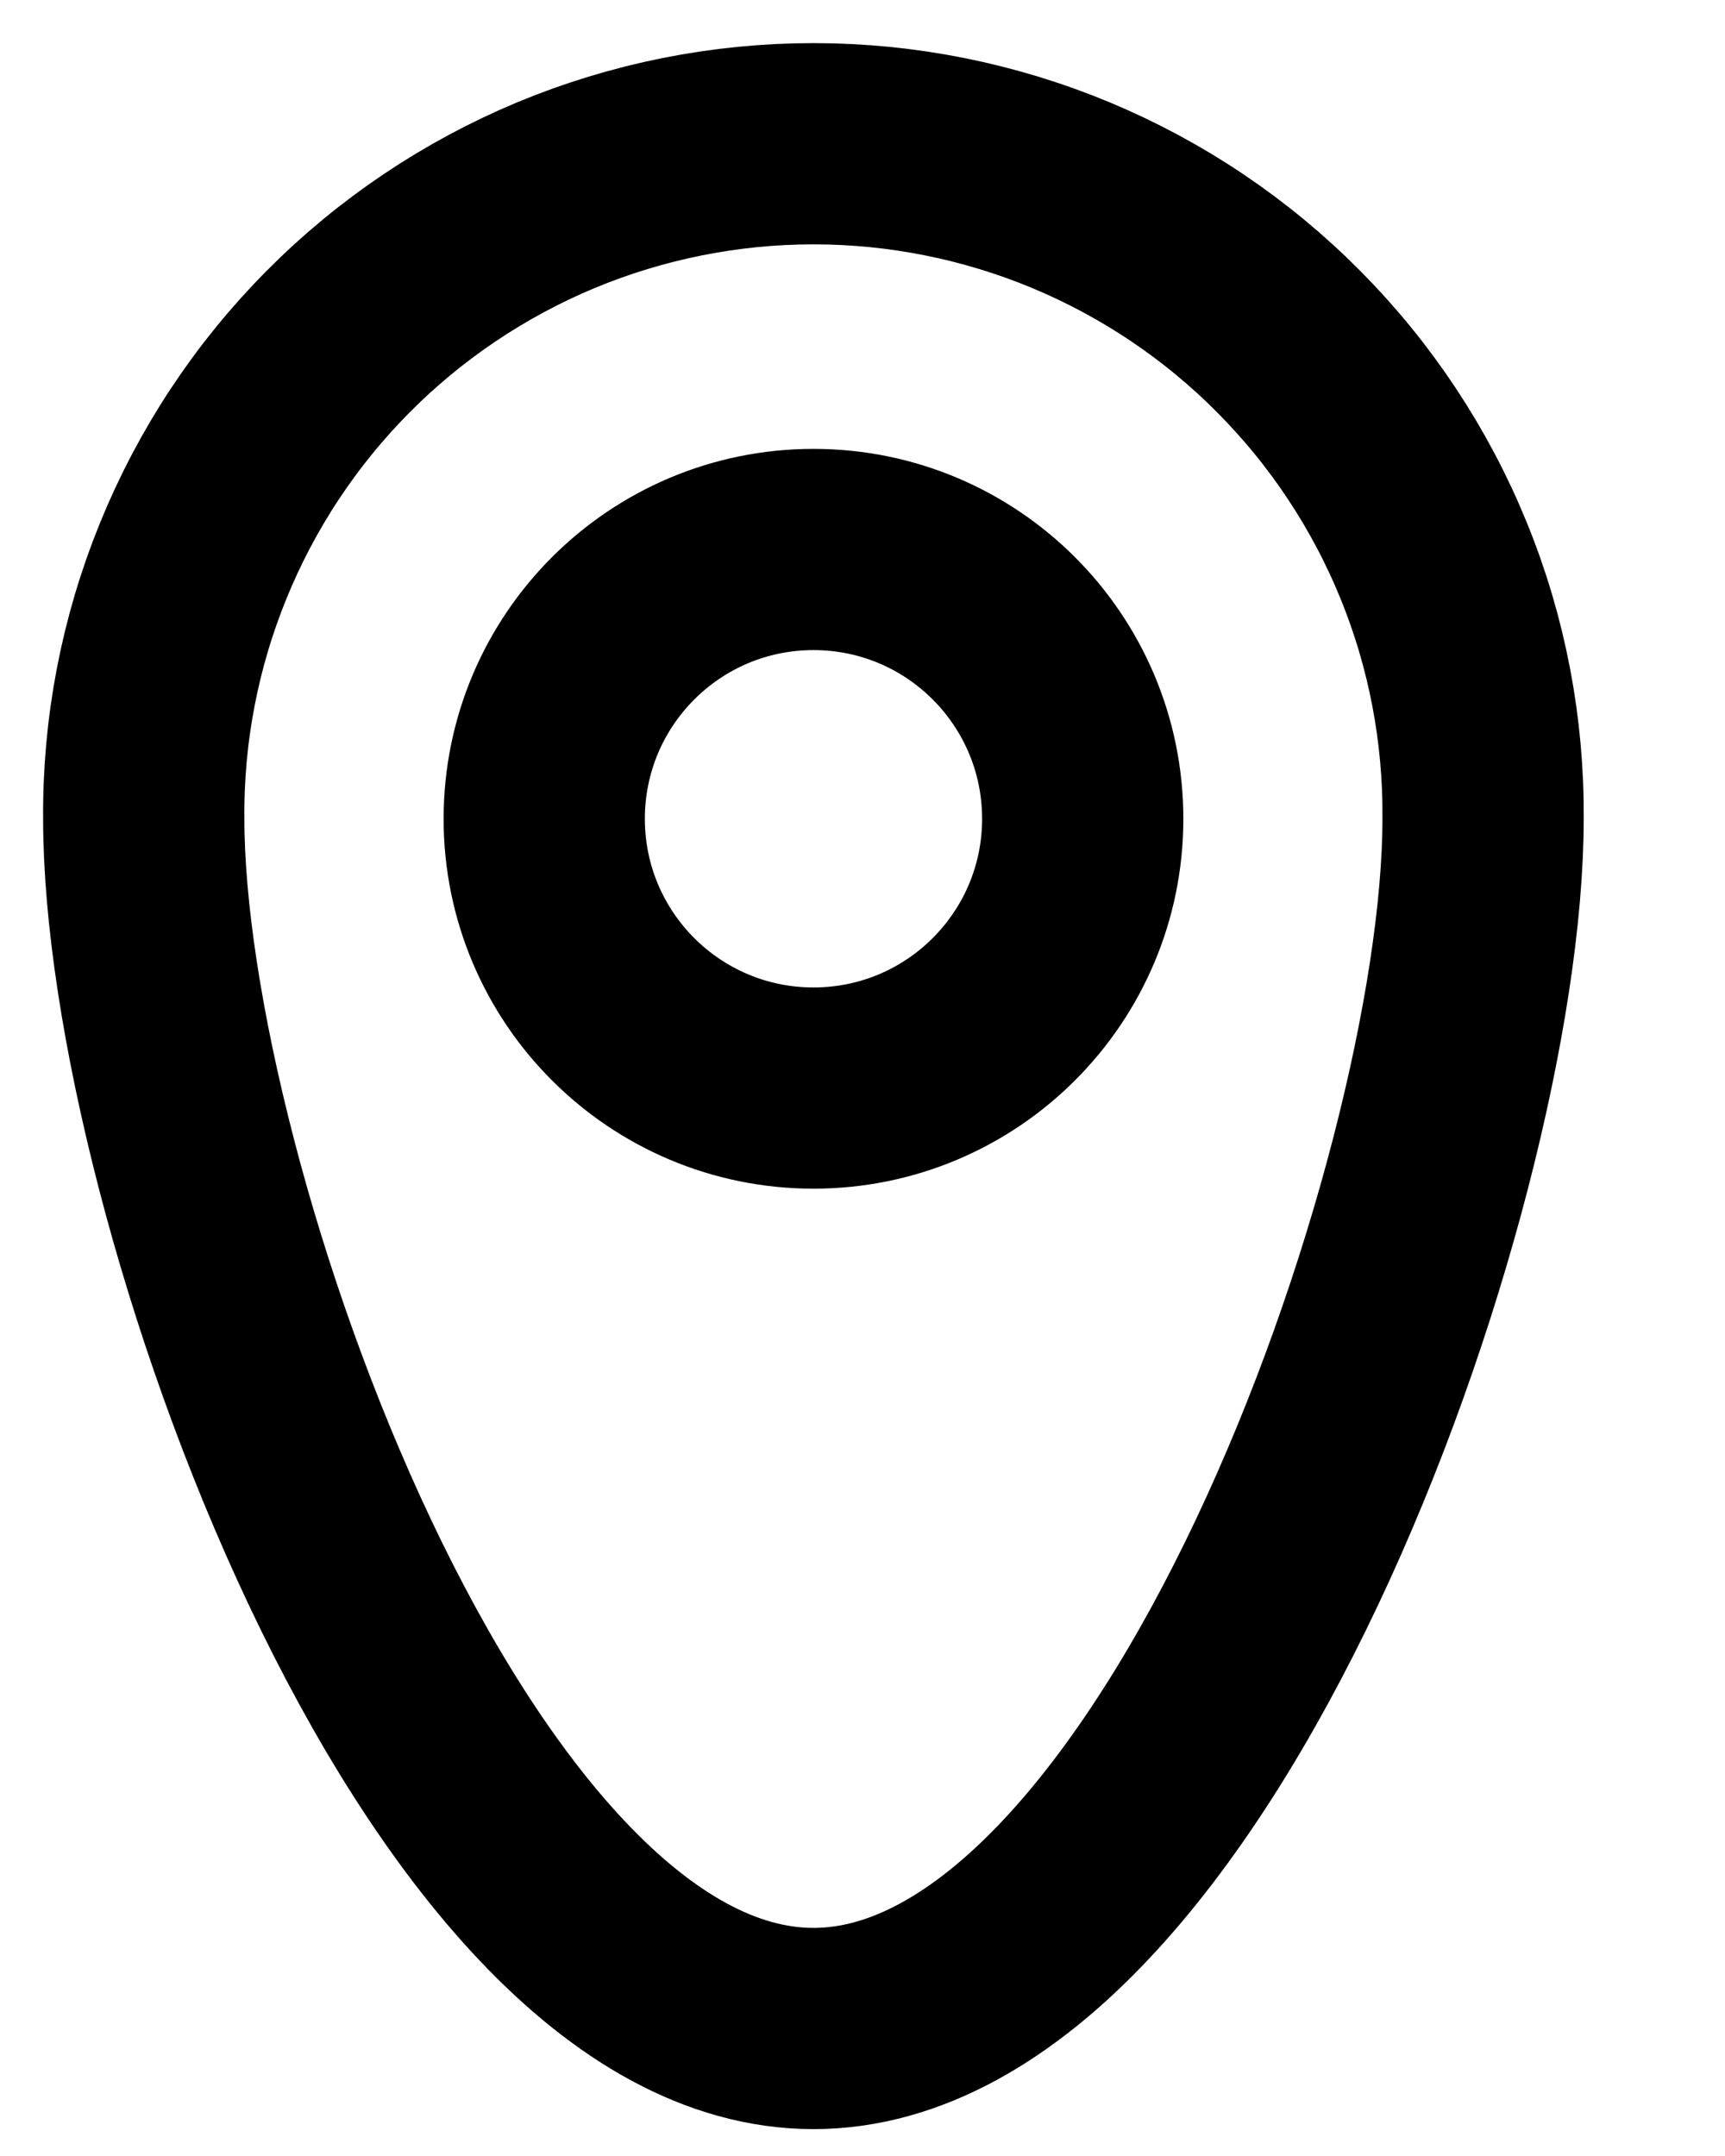 <svg width="12" height="15" viewBox="0 0 12 15" fill="none" xmlns="http://www.w3.org/2000/svg">
<path d="M5.659 7.57C6.694 7.57 7.532 6.731 7.532 5.697C7.532 4.662 6.694 3.823 5.659 3.823C4.624 3.823 3.786 4.662 3.786 5.697C3.786 6.731 4.624 7.57 5.659 7.57Z" stroke="black" stroke-width="1.4" stroke-linecap="round" stroke-linejoin="round"/>
<path d="M10.317 5.696C10.317 8.269 8.232 14.113 5.659 14.113C3.086 14.113 1 8.269 1 5.696C0.995 5.081 1.112 4.471 1.344 3.902C1.576 3.332 1.918 2.814 2.351 2.378C2.784 1.941 3.3 1.595 3.867 1.358C4.435 1.122 5.044 1 5.659 1C6.274 1 6.883 1.122 7.45 1.358C8.018 1.595 8.533 1.941 8.966 2.378C9.399 2.814 9.742 3.332 9.974 3.902C10.206 4.471 10.322 5.081 10.317 5.696Z" stroke="black" stroke-width="1.4" stroke-linecap="round" stroke-linejoin="round"/>
</svg>
